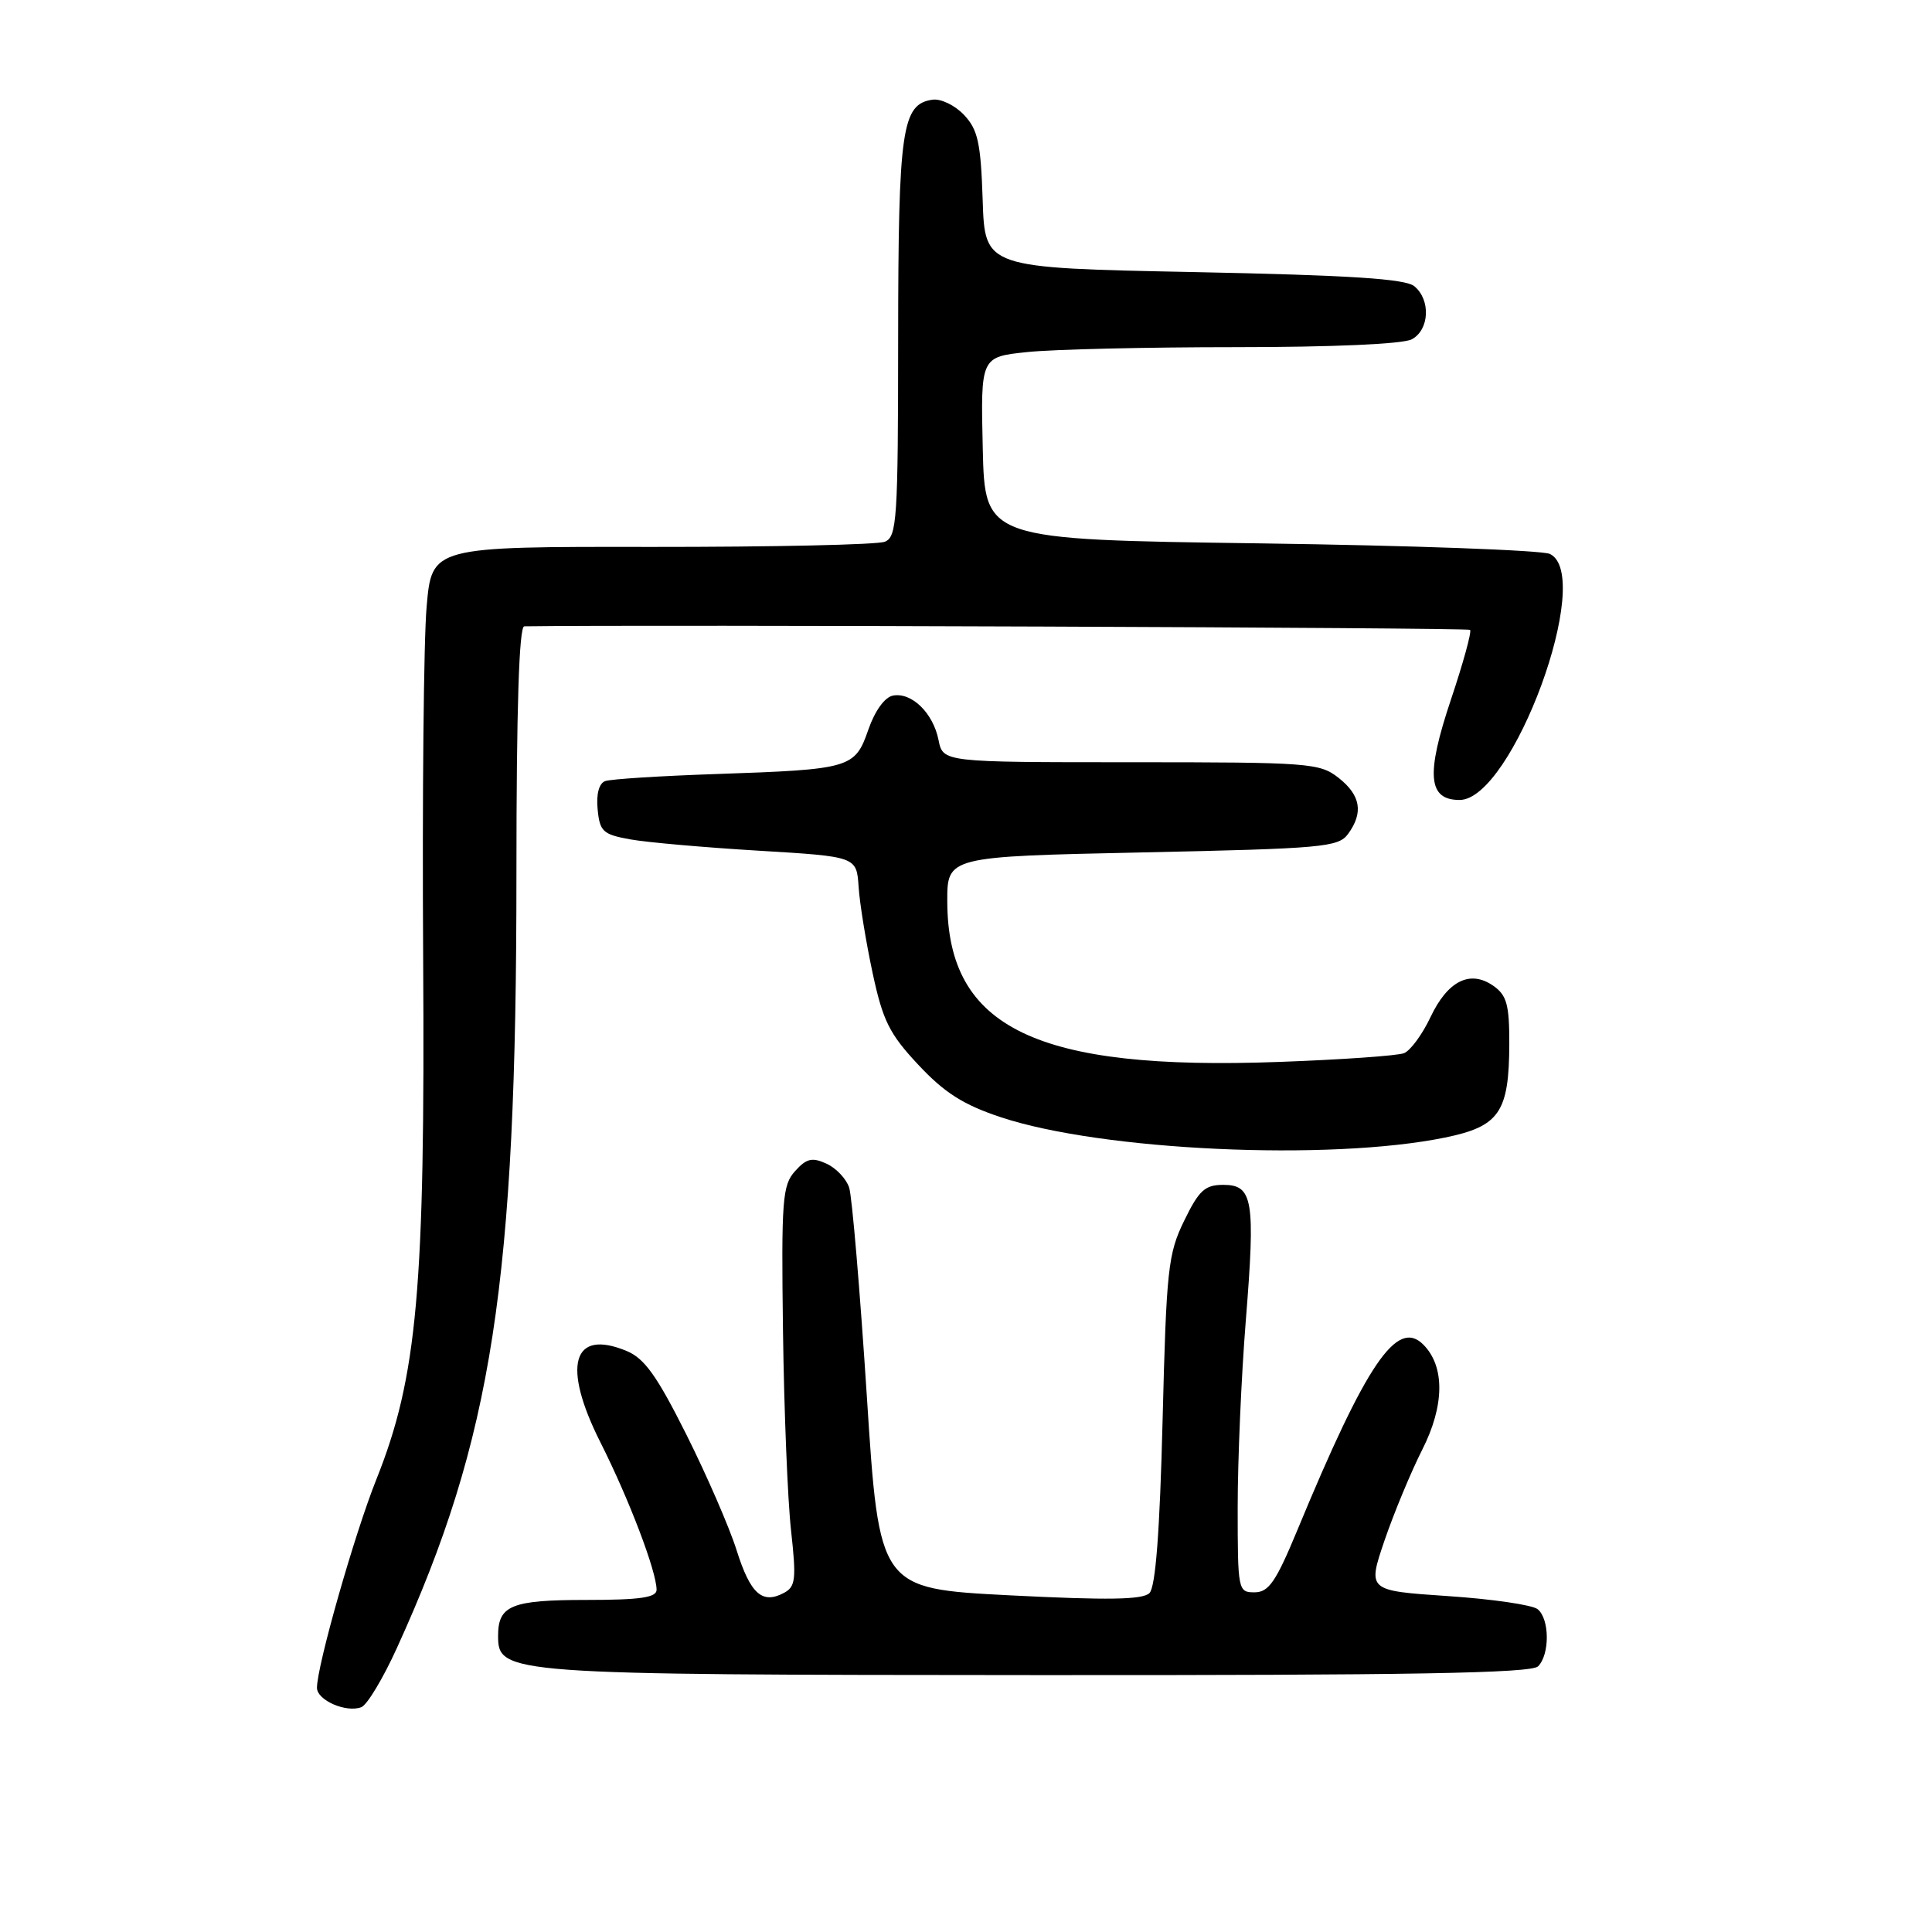 <?xml version="1.0" encoding="UTF-8" standalone="no"?>
<!DOCTYPE svg PUBLIC "-//W3C//DTD SVG 1.1//EN" "http://www.w3.org/Graphics/SVG/1.1/DTD/svg11.dtd" >
<svg xmlns="http://www.w3.org/2000/svg" xmlns:xlink="http://www.w3.org/1999/xlink" version="1.1" viewBox="0 0 256 256">
 <g >
 <path fill="currentColor"
d=" M 52.59 218.37 C 65.25 190.59 68.44 169.95 68.43 115.75 C 68.43 93.88 68.78 83.00 69.47 82.99 C 86.09 82.75 194.49 83.16 194.79 83.46 C 195.03 83.69 193.88 87.86 192.25 92.72 C 188.92 102.66 189.21 106.00 193.40 106.00 C 200.40 106.00 211.32 76.27 205.37 73.40 C 204.34 72.91 187.07 72.28 167.00 72.00 C 130.50 71.50 130.50 71.50 130.22 59.40 C 129.94 47.29 129.94 47.29 136.12 46.65 C 139.51 46.29 151.93 46.00 163.71 46.00 C 176.56 46.00 185.91 45.59 187.07 44.96 C 189.41 43.71 189.60 39.74 187.41 37.93 C 186.22 36.94 178.92 36.47 158.16 36.05 C 130.50 35.50 130.50 35.50 130.21 26.52 C 129.96 18.92 129.58 17.18 127.74 15.23 C 126.55 13.96 124.67 13.05 123.56 13.21 C 119.50 13.80 119.03 17.06 119.01 44.78 C 119.00 68.86 118.85 71.12 117.25 71.78 C 116.29 72.18 102.39 72.48 86.36 72.47 C 57.22 72.43 57.22 72.43 56.53 80.40 C 56.14 84.78 55.94 105.72 56.07 126.93 C 56.34 170.76 55.30 182.44 49.88 196.00 C 46.98 203.24 42.00 220.73 42.00 223.64 C 42.00 225.29 45.86 226.98 47.88 226.21 C 48.64 225.92 50.76 222.40 52.59 218.37 Z  M 203.80 220.80 C 205.37 219.23 205.34 214.52 203.75 213.23 C 203.06 212.66 197.71 211.88 191.85 211.49 C 181.20 210.77 181.20 210.77 183.45 204.14 C 184.70 200.49 186.95 195.06 188.46 192.08 C 191.42 186.24 191.47 181.04 188.59 178.16 C 185.11 174.68 181.06 180.64 171.91 202.74 C 169.07 209.59 168.12 210.98 166.25 210.99 C 164.05 211.00 164.00 210.76 164.00 199.70 C 164.00 193.48 164.48 182.39 165.07 175.05 C 166.36 158.98 166.03 157.00 162.09 157.00 C 159.66 157.00 158.87 157.72 156.91 161.75 C 154.77 166.13 154.55 168.18 154.05 188.20 C 153.68 202.94 153.12 210.28 152.31 211.09 C 151.42 211.98 146.83 212.05 133.81 211.39 C 116.50 210.50 116.50 210.50 114.86 185.00 C 113.95 170.97 112.90 158.54 112.52 157.37 C 112.14 156.20 110.79 154.77 109.51 154.19 C 107.61 153.32 106.86 153.50 105.35 155.18 C 103.67 157.04 103.52 158.95 103.75 176.36 C 103.89 186.89 104.37 198.79 104.82 202.81 C 105.53 209.25 105.42 210.24 103.89 211.06 C 101.00 212.61 99.43 211.20 97.61 205.43 C 96.66 202.41 93.66 195.51 90.95 190.09 C 87.05 182.31 85.40 179.99 83.03 179.01 C 75.84 176.03 74.43 180.94 79.56 191.12 C 83.35 198.64 87.00 208.23 87.00 210.66 C 87.00 211.68 84.82 212.00 77.70 212.00 C 67.77 212.00 66.00 212.72 66.00 216.75 C 66.00 221.85 67.00 221.92 137.55 221.96 C 186.86 221.99 202.89 221.71 203.80 220.80 Z  M 191.48 150.73 C 198.69 149.25 199.96 147.38 199.99 138.31 C 200.00 133.12 199.65 131.87 197.88 130.63 C 194.80 128.47 191.82 129.96 189.54 134.79 C 188.46 137.08 186.88 139.22 186.04 139.55 C 185.19 139.89 177.75 140.41 169.50 140.71 C 137.32 141.89 125.58 136.23 125.52 119.50 C 125.50 113.50 125.50 113.50 151.37 112.95 C 175.23 112.44 177.34 112.26 178.62 110.51 C 180.69 107.68 180.30 105.38 177.37 103.07 C 174.86 101.10 173.51 101.00 149.84 101.00 C 124.95 101.00 124.95 101.00 124.36 98.05 C 123.64 94.47 120.80 91.70 118.32 92.17 C 117.23 92.38 115.93 94.18 115.06 96.68 C 113.29 101.79 112.74 101.95 95.00 102.56 C 87.58 102.81 80.91 103.23 80.19 103.50 C 79.37 103.80 78.99 105.22 79.19 107.24 C 79.47 110.18 79.89 110.57 83.50 111.22 C 85.70 111.62 93.35 112.29 100.50 112.72 C 113.50 113.50 113.50 113.50 113.77 117.50 C 113.91 119.70 114.75 124.83 115.62 128.90 C 116.98 135.25 117.84 136.99 121.69 141.10 C 125.15 144.80 127.64 146.38 132.59 148.03 C 145.99 152.49 176.18 153.87 191.48 150.73 Z "/>
</g>
</svg>